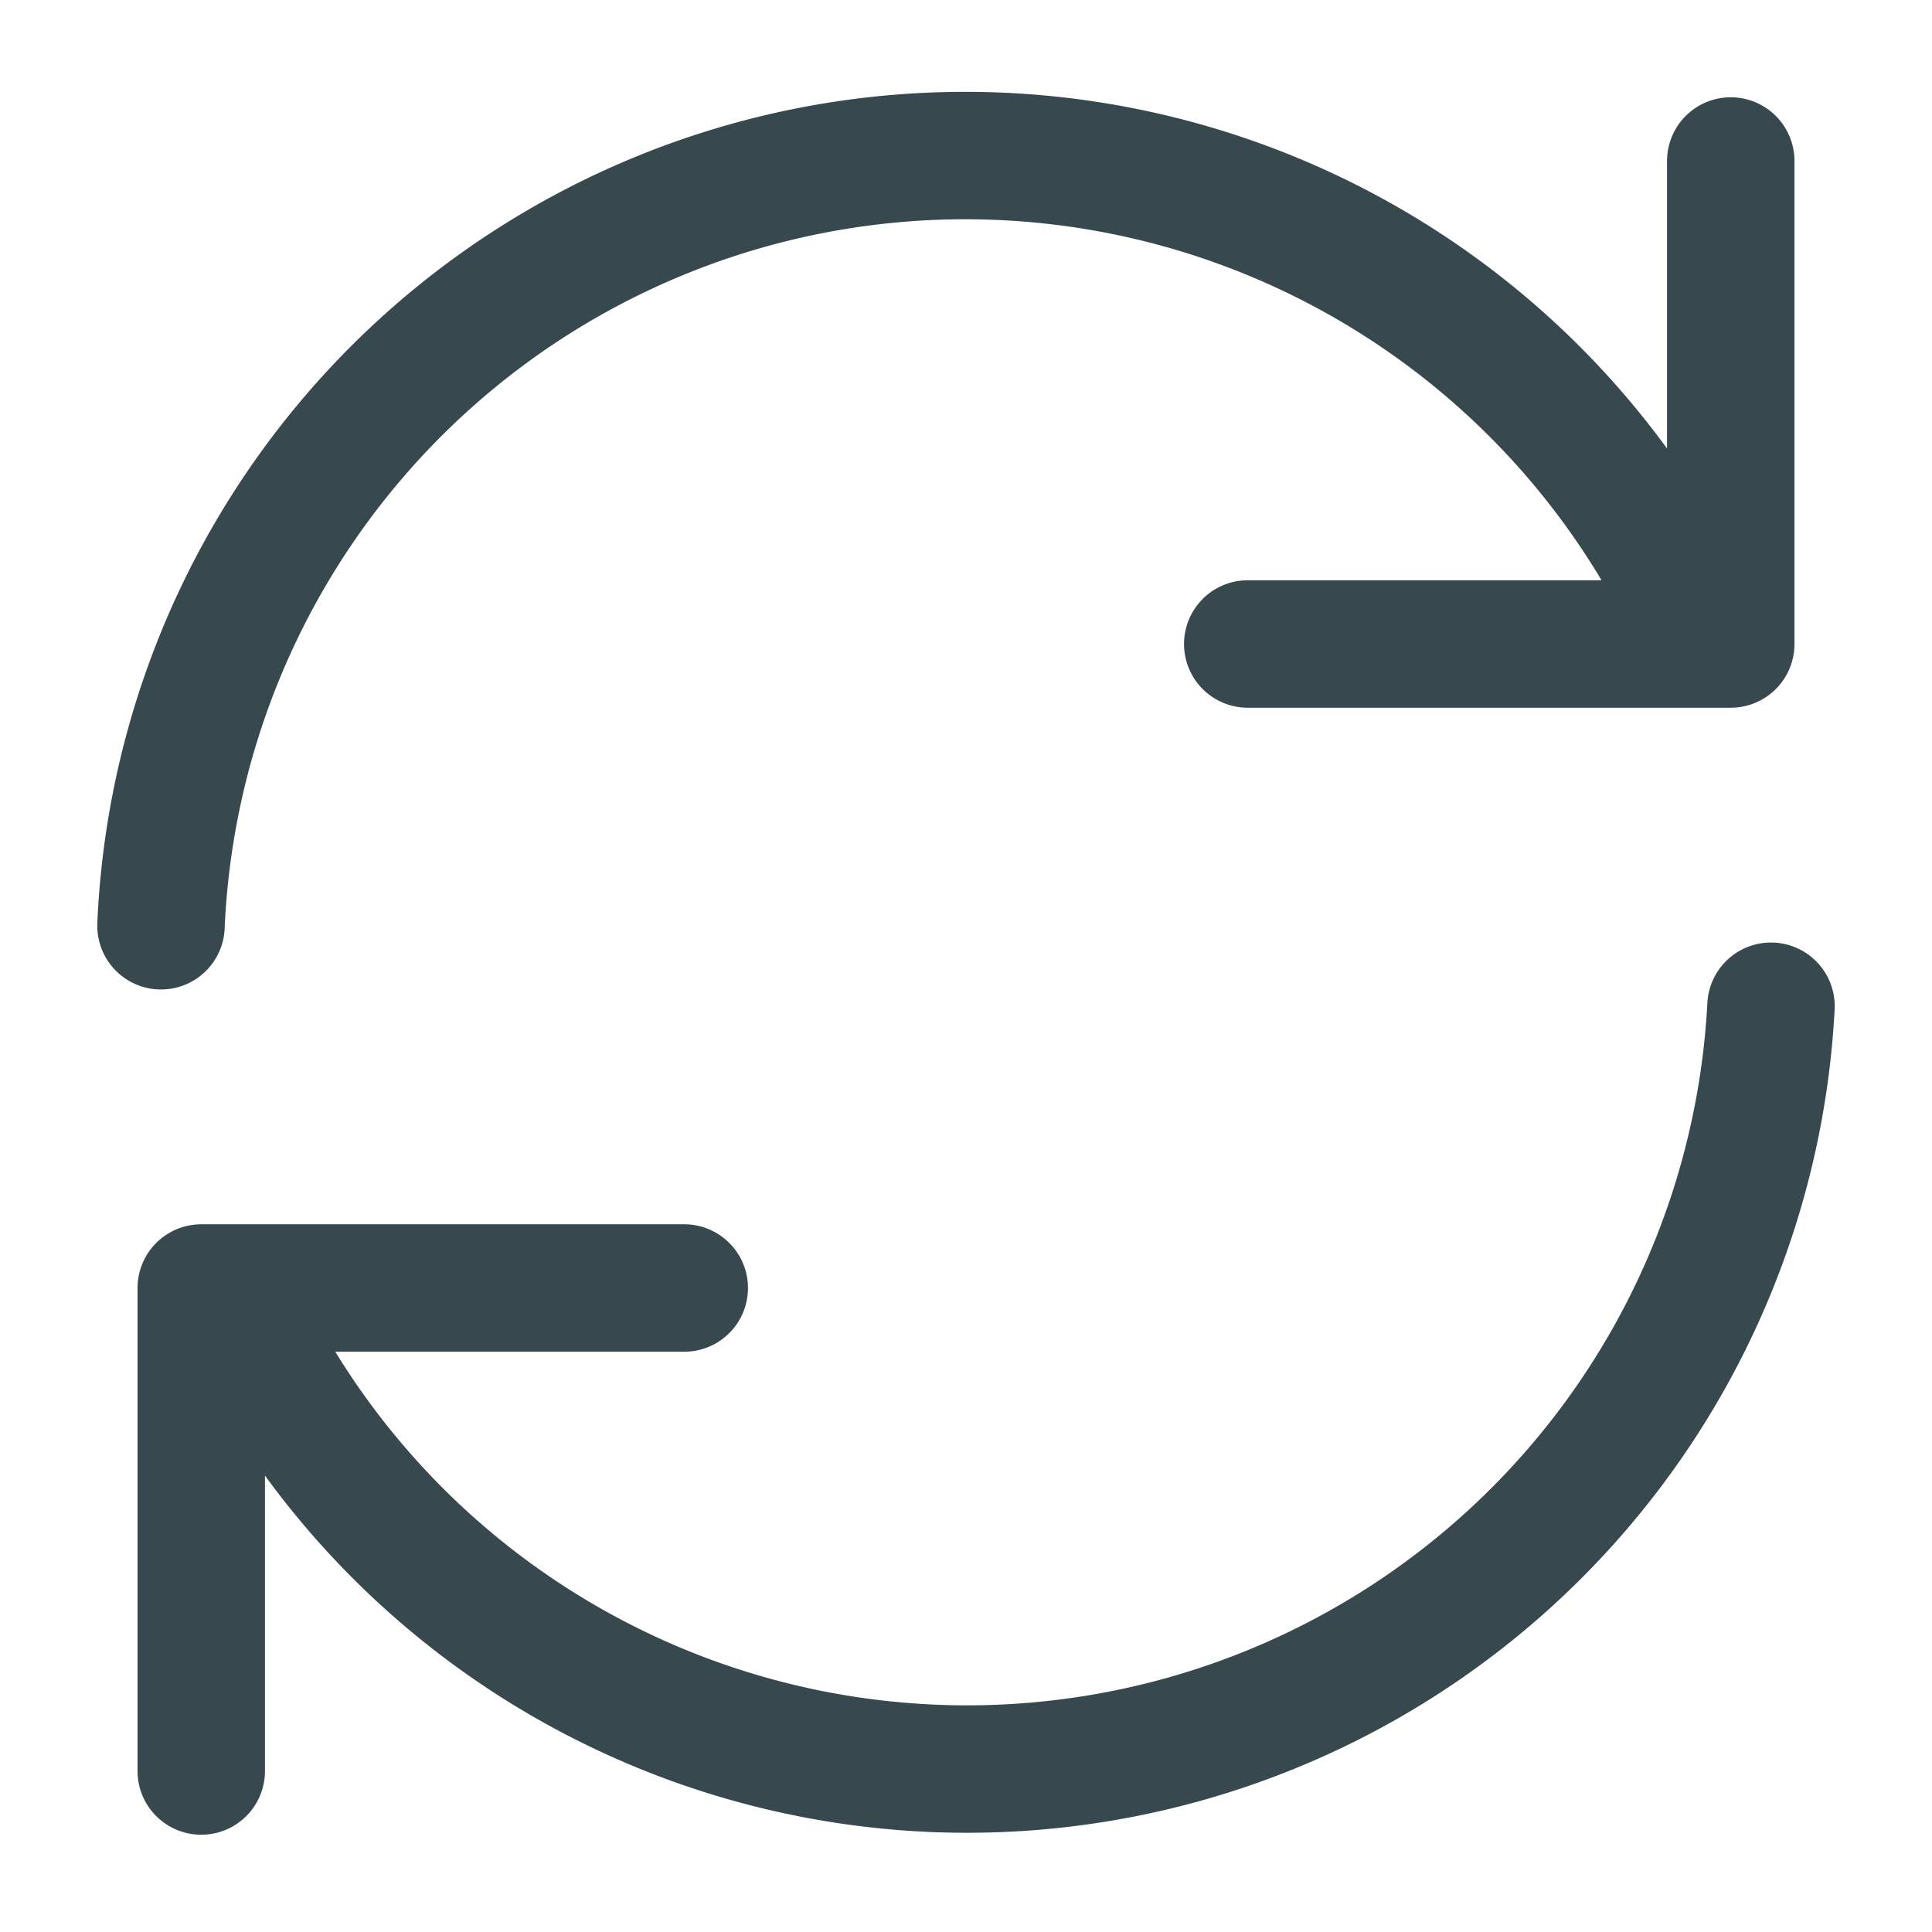 <svg xmlns="http://www.w3.org/2000/svg" width="17" height="17" viewBox="0 0 24 24" fill="none" stroke="#37484F" stroke-width="1.583" stroke-linecap="round" stroke-linejoin="round"><path d="M21.5 2v6h-6M2.5 22v-6h6M2 11.5a10 10 0 0 1 18.8-4.3M22 12.5a10 10 0 0 1-18.8 4.2"/></svg>